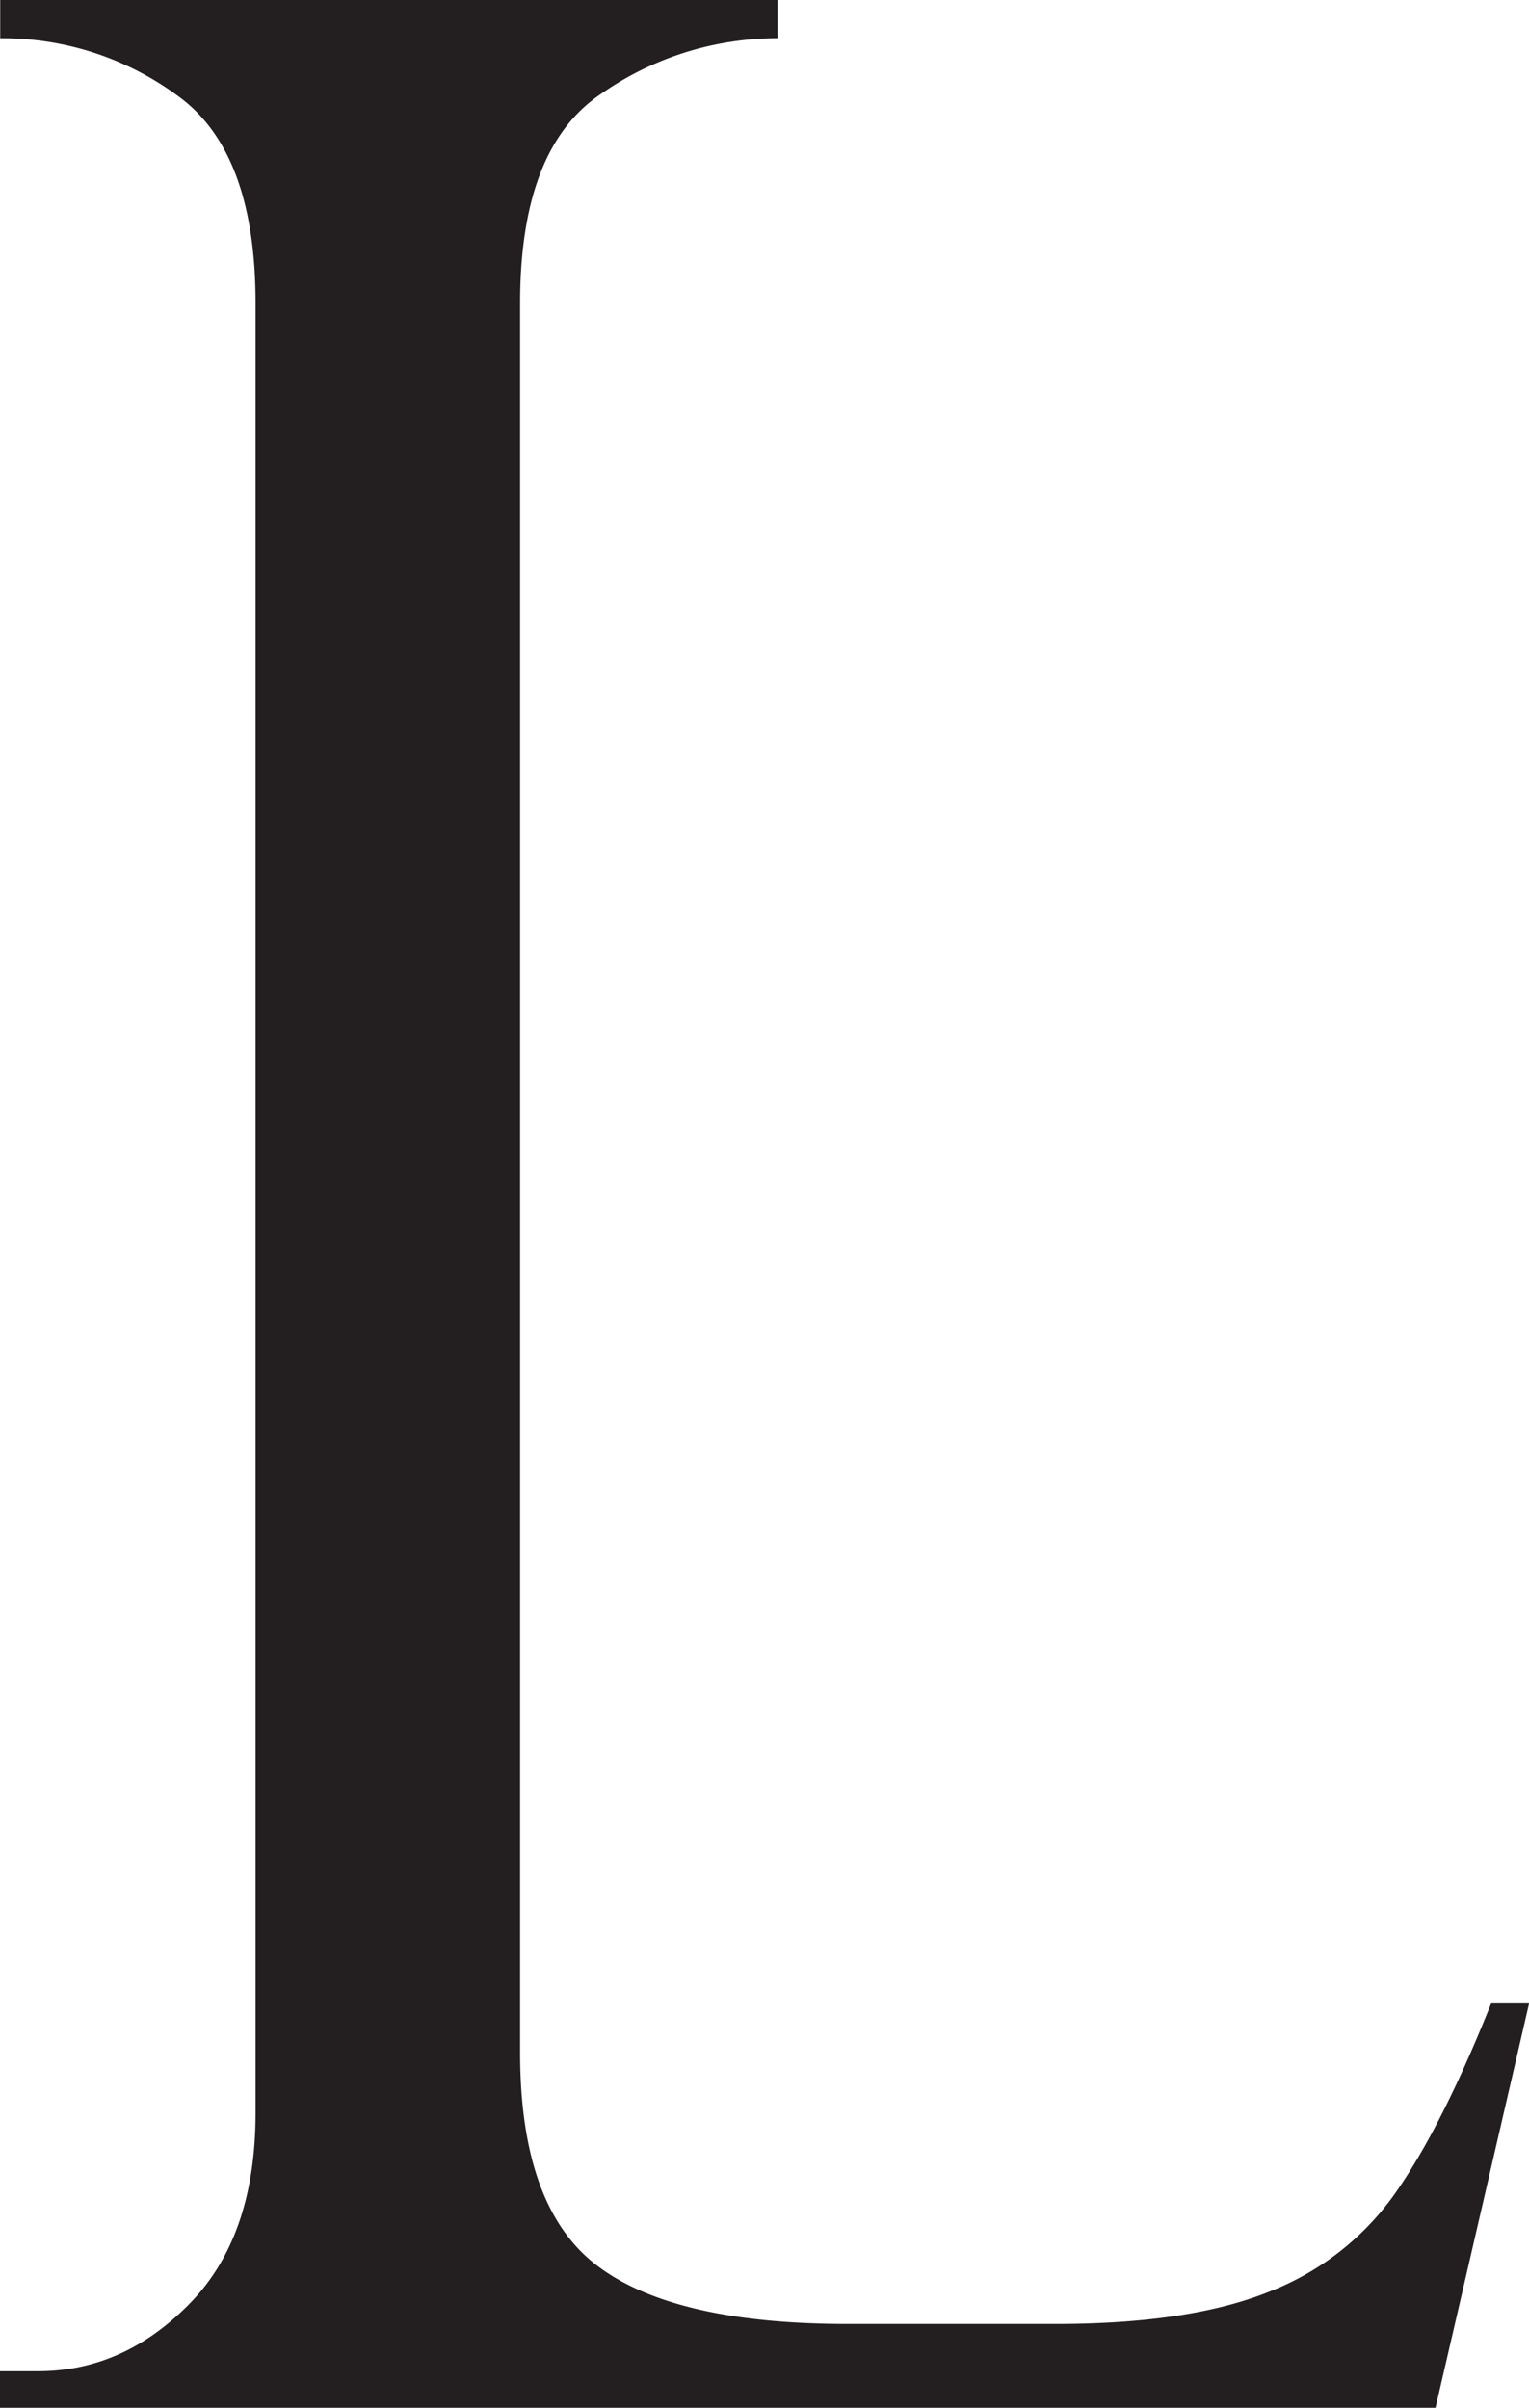 <svg id="Layer_1" data-name="Layer 1" xmlns="http://www.w3.org/2000/svg" viewBox="0 0 144.61 227.77"><defs><style>.cls-1{fill:#231f20;stroke:#231f20;stroke-miterlimit:10;}</style></defs><path class="cls-1" d="M41.64,224.31h3.08c5.55,0,10.44-2.18,14.71-6.54s6.38-10.5,6.38-18.4V28.17q0-14.16-7.15-19.7a28.46,28.46,0,0,0-17-5.85V0h72.52V2.62A29.67,29.67,0,0,0,97.22,8.31q-7.39,5.4-7.39,19.86v165.5q0,14.78,7.39,20.48t24.17,5.69h19.55q12.78,0,20.41-3.08a26.67,26.67,0,0,0,12.08-9.39q4.45-6.3,9.08-17.85h2.62l-8.62,37.25H41.64Z" transform="translate(-41.14 0.5)"/></svg>